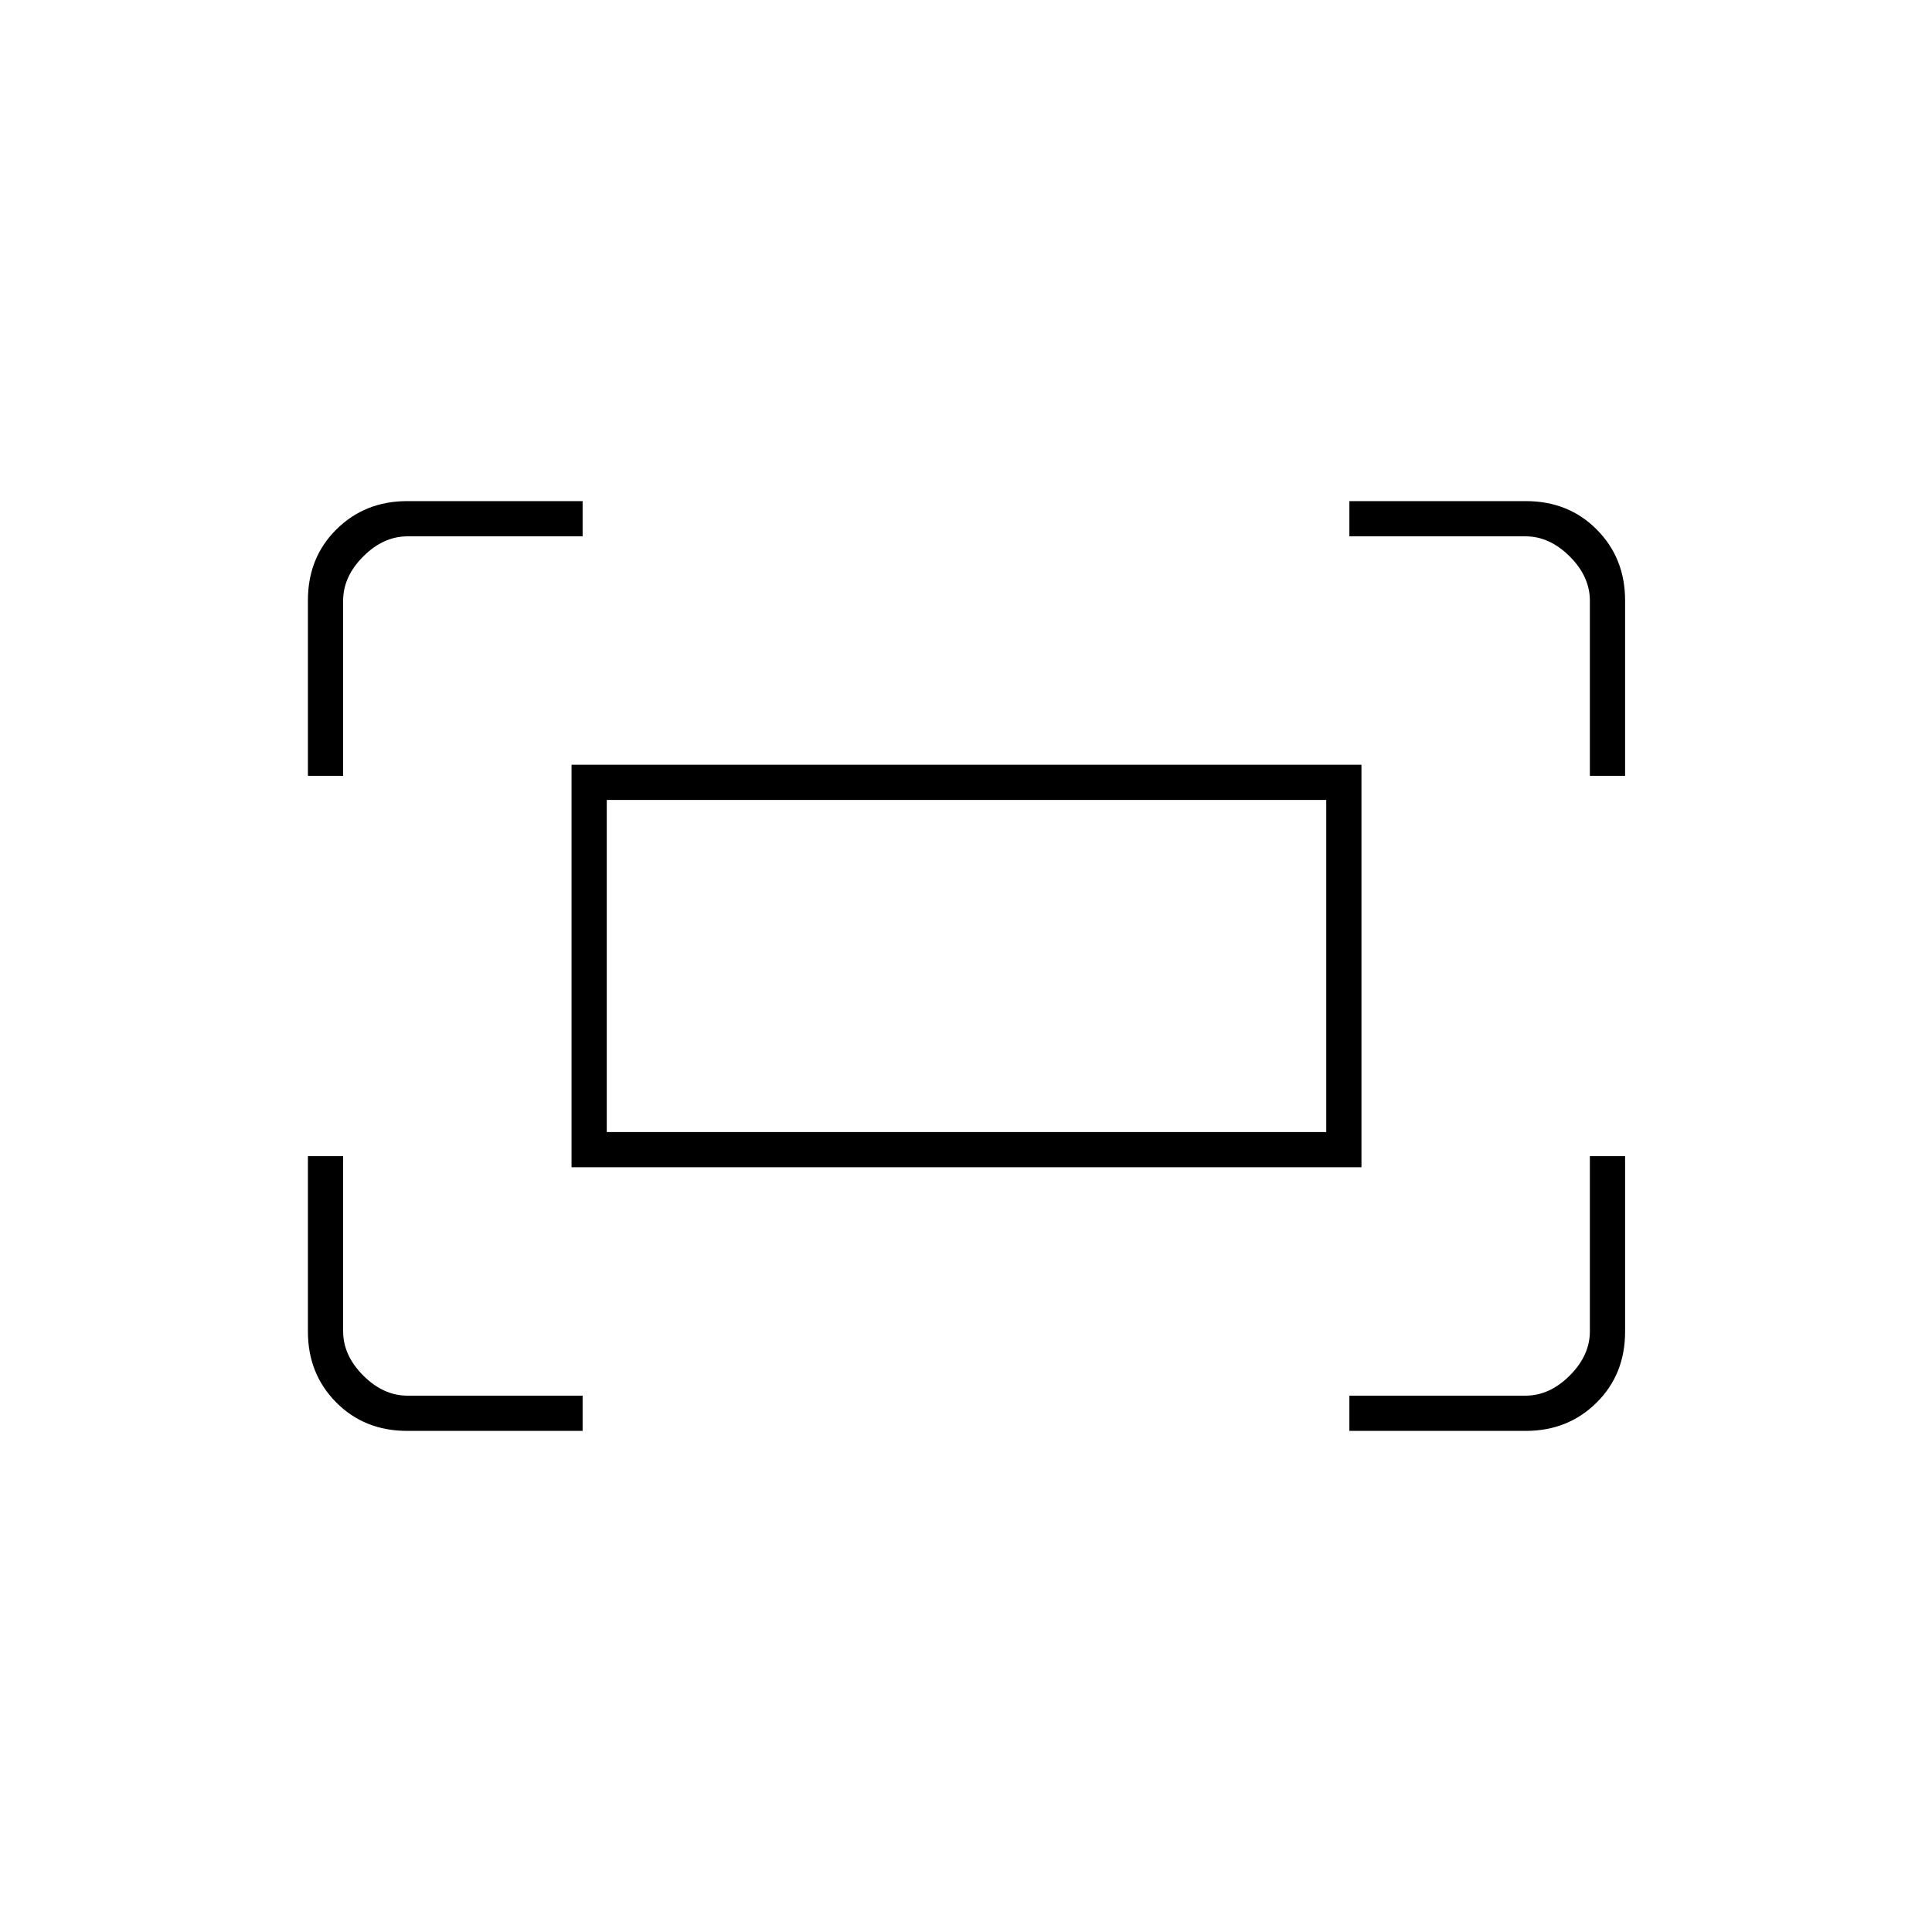 <svg xmlns="http://www.w3.org/2000/svg" height="20" viewBox="0 -960 960 960" width="20"><path d="M790-574.5v-87q0-12-10-22t-22-10h-87.5V-711h87.68q21.26 0 35.29 14.18 14.03 14.18 14.03 35.14v87.18H790Zm-637 0v-87.18q0-21.26 14.18-35.29Q181.36-711 202.32-711h87.18v17.5h-87q-12 0-22 10t-10 22v87H153ZM670.5-249v-17.5H758q12 0 22-10t10-22v-87h17.5v87.18q0 21.26-14.18 35.29Q779.14-249 758.18-249H670.5Zm-468.18 0q-21.26 0-35.29-14.18Q153-277.36 153-298.32v-87.18h17.5v87q0 12 10 22t22 10h87v17.5h-87.18ZM284-380v-200h392.5v200H284Zm17.5-17.5H659v-165H301.5v165Zm0 0v-165 165Z"/></svg>